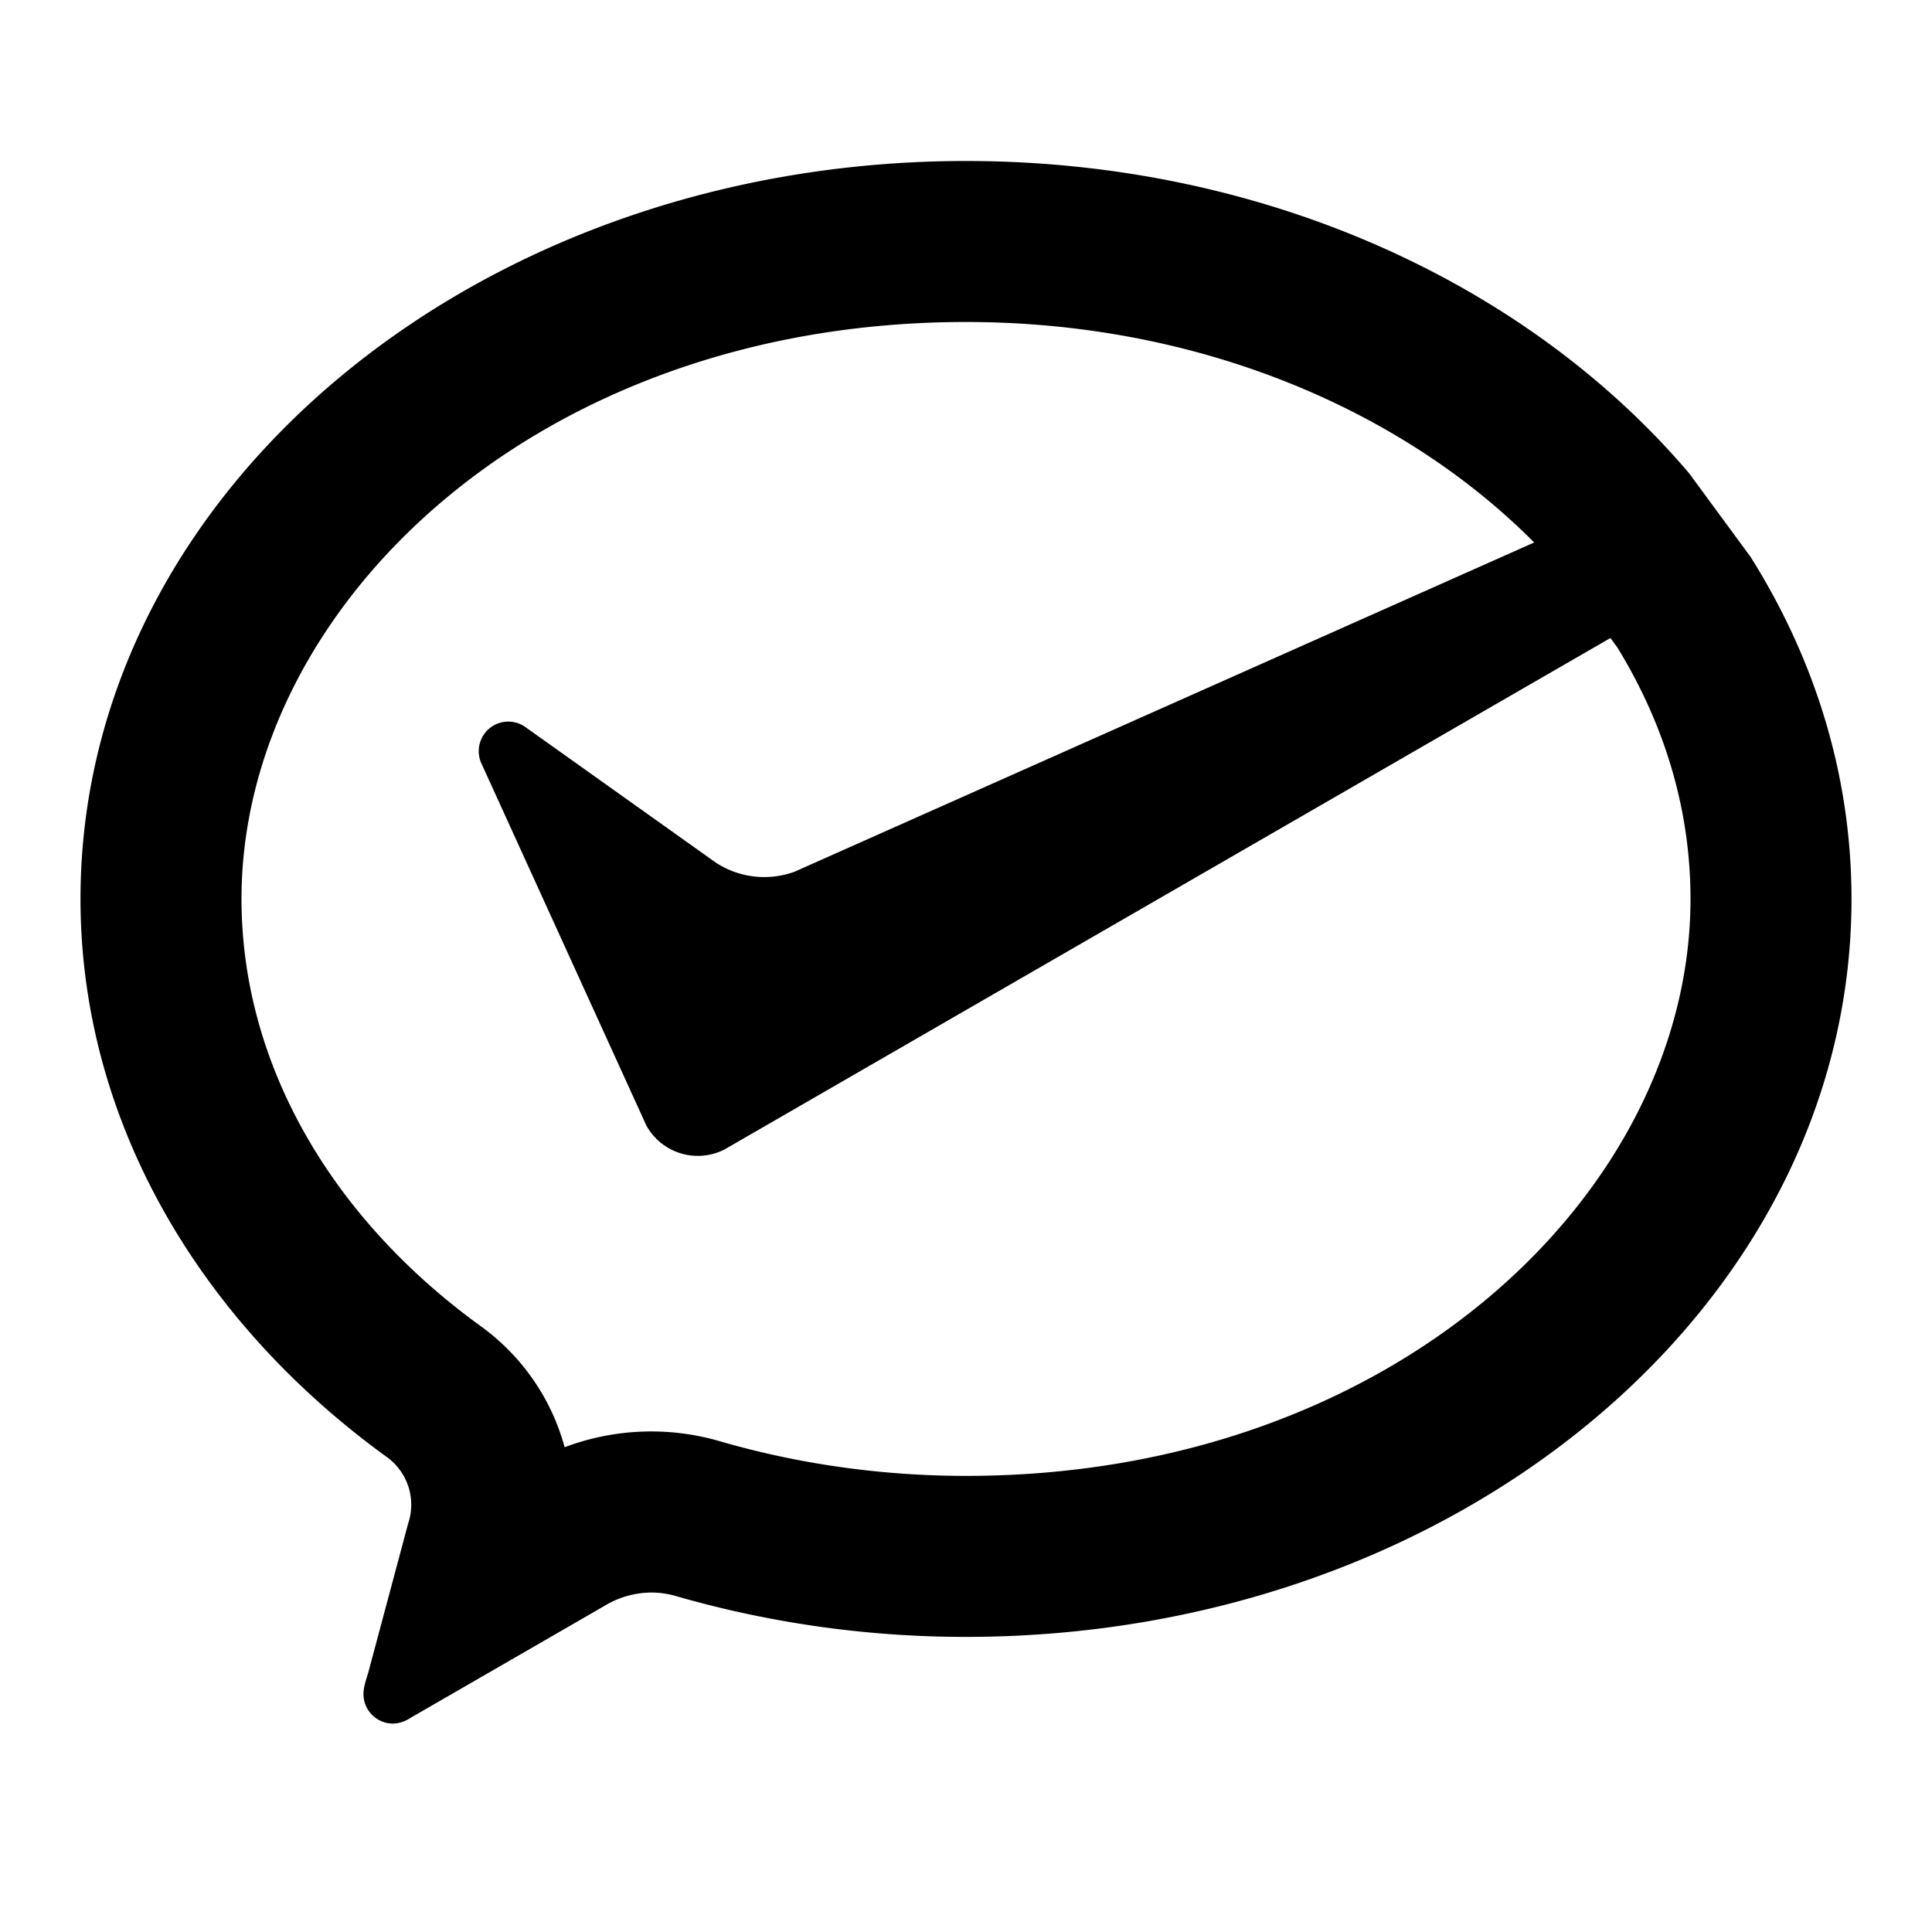 <svg xmlns="http://www.w3.org/2000/svg" width="3em" height="3em" viewBox="0 0 24 24"><path fill="currentColor" d="M12 2c3.713 0 6.993 1.534 8.985 3.882l.762 1.037C22.546 8.19 23 9.633 23 11.167c0 5.063-4.925 9.167-11 9.167a13 13 0 0 1-3.59-.503a1.1 1.1 0 0 0-.324-.048a1.14 1.14 0 0 0-.584.17l-2.408 1.39a.4.4 0 0 1-.212.068a.367.367 0 0 1-.367-.367c0-.068.02-.136.04-.203l.02-.065l.495-1.85a.73.73 0 0 0-.27-.83c-2.318-1.68-3.8-4.167-3.8-6.93C1 6.105 5.925 2 12 2m8.005 5.926L9.08 14.233l-.08.046a.73.73 0 0 1-.97-.296l-2.05-4.5a.367.367 0 0 1 .551-.448l2.363 1.682a1.1 1.1 0 0 0 .976.112l9.188-4.09C17.445 5.114 14.924 4 12 4c-5.328 0-9 3.534-9 7.167c0 2.006 1.073 3.93 2.97 5.306c.5.36.877.888 1.044 1.505a3.05 3.05 0 0 1 1.96-.065c.943.27 1.965.421 3.026.421c5.327 0 9-3.534 9-7.167c0-1.106-.319-2.164-.91-3.126z"/></svg>